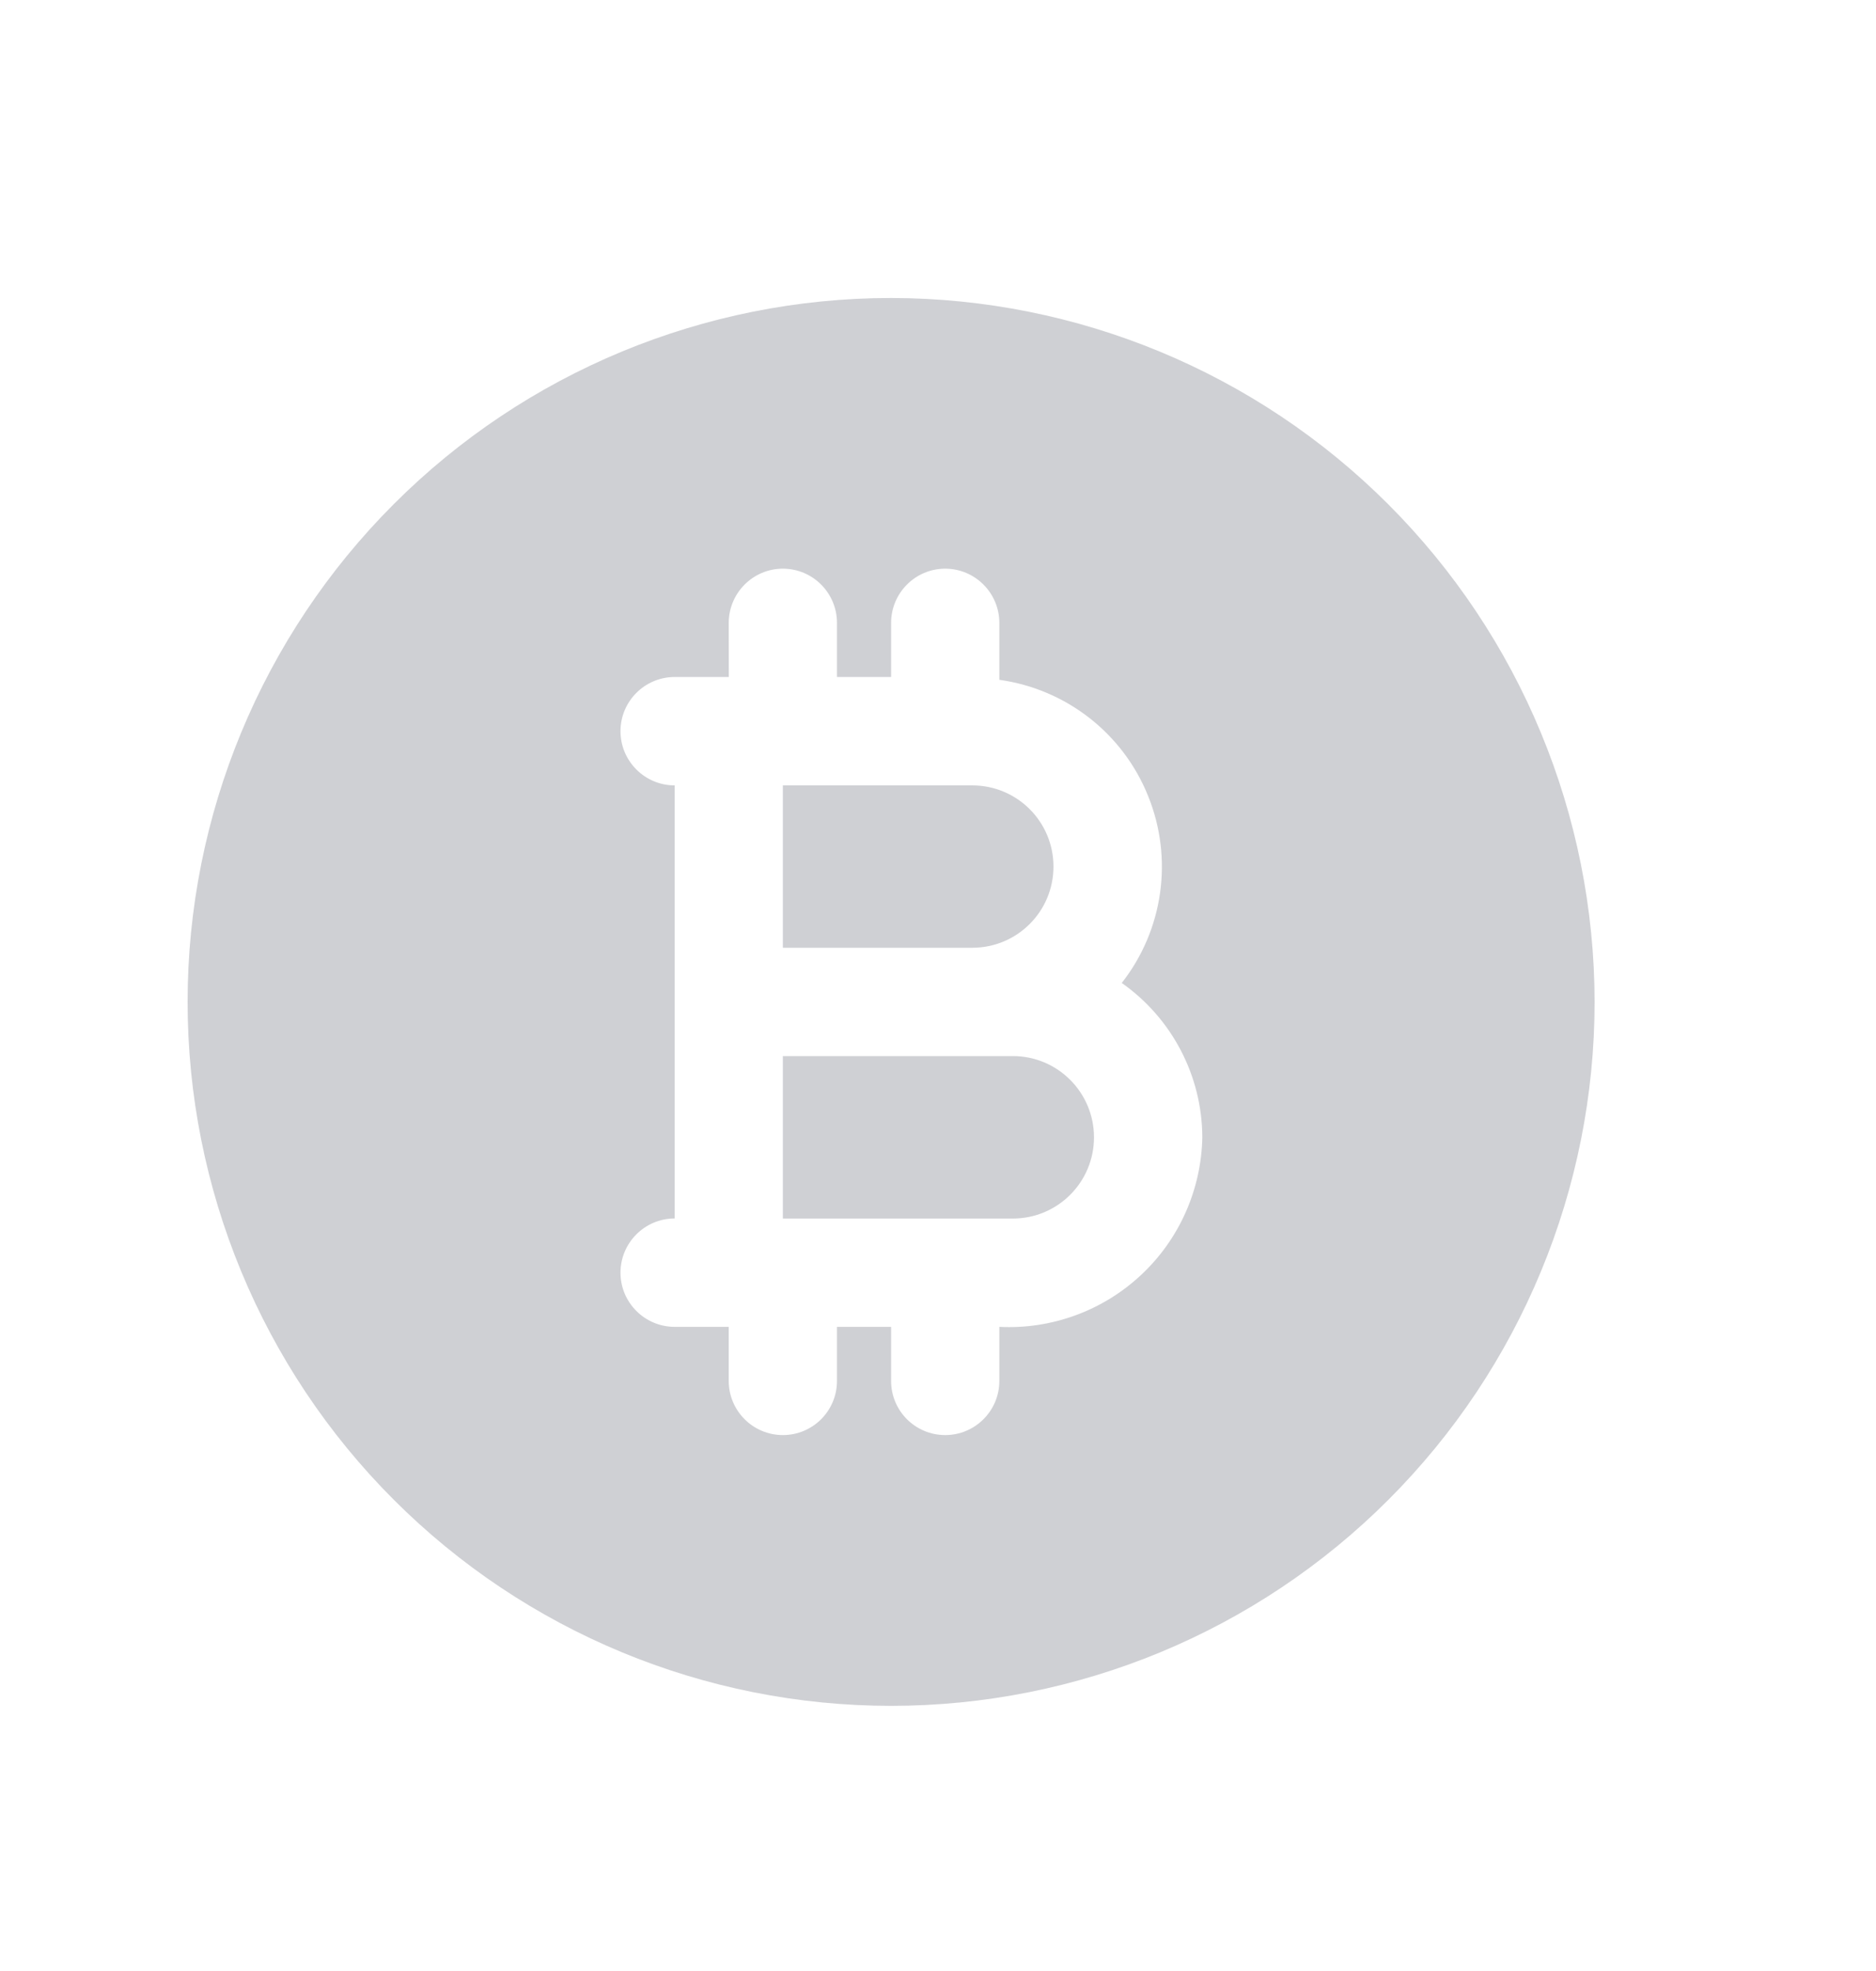 <svg width="20" height="21" viewBox="0 0 20 21" fill="none" xmlns="http://www.w3.org/2000/svg">
<path d="M9.5 3.175C7.511 3.175 5.603 3.965 4.197 5.372C2.791 6.778 2 8.686 2 10.675C2 12.664 2.79 14.572 4.197 15.978C5.603 17.385 7.511 18.175 9.5 18.175C11.489 18.175 13.397 17.385 14.803 15.978C16.209 14.572 17 12.664 17 10.675C16.998 8.686 16.207 6.78 14.801 5.374C13.395 3.968 11.489 3.177 9.5 3.175ZM10.654 14.137V14.714V14.713C10.654 15.032 10.395 15.29 10.077 15.29C9.758 15.29 9.5 15.032 9.5 14.713V14.137H8.923V14.714V14.713C8.923 15.032 8.665 15.29 8.346 15.29C8.028 15.29 7.769 15.032 7.769 14.713V14.137H7.193C6.874 14.137 6.615 13.878 6.615 13.56C6.615 13.241 6.874 12.982 7.193 12.982V8.368C6.874 8.368 6.615 8.109 6.615 7.79C6.615 7.472 6.874 7.213 7.193 7.213H7.77L7.769 6.637C7.769 6.318 8.028 6.059 8.346 6.059C8.665 6.059 8.923 6.318 8.923 6.637V7.213H9.5V6.637C9.5 6.318 9.758 6.059 10.077 6.059C10.395 6.059 10.654 6.318 10.654 6.637V7.243C11.366 7.342 11.972 7.814 12.24 8.481C12.51 9.147 12.403 9.907 11.959 10.473C12.495 10.85 12.815 11.462 12.818 12.117C12.807 12.675 12.572 13.205 12.164 13.585C11.756 13.966 11.211 14.165 10.654 14.137Z" fill="#101828" fill-opacity="0.2"/>
<path d="M10.798 11.252H8.346V12.983H10.798L10.798 12.983C11.276 12.983 11.663 12.595 11.663 12.118C11.663 11.64 11.276 11.252 10.798 11.252Z" fill="#101828" fill-opacity="0.2"/>
<path d="M11.231 9.233C11.231 8.755 10.844 8.368 10.365 8.368H8.346V10.098H10.365V10.098C10.844 10.098 11.231 9.711 11.231 9.233Z" fill="#101828" fill-opacity="0.2"/>
</svg>

